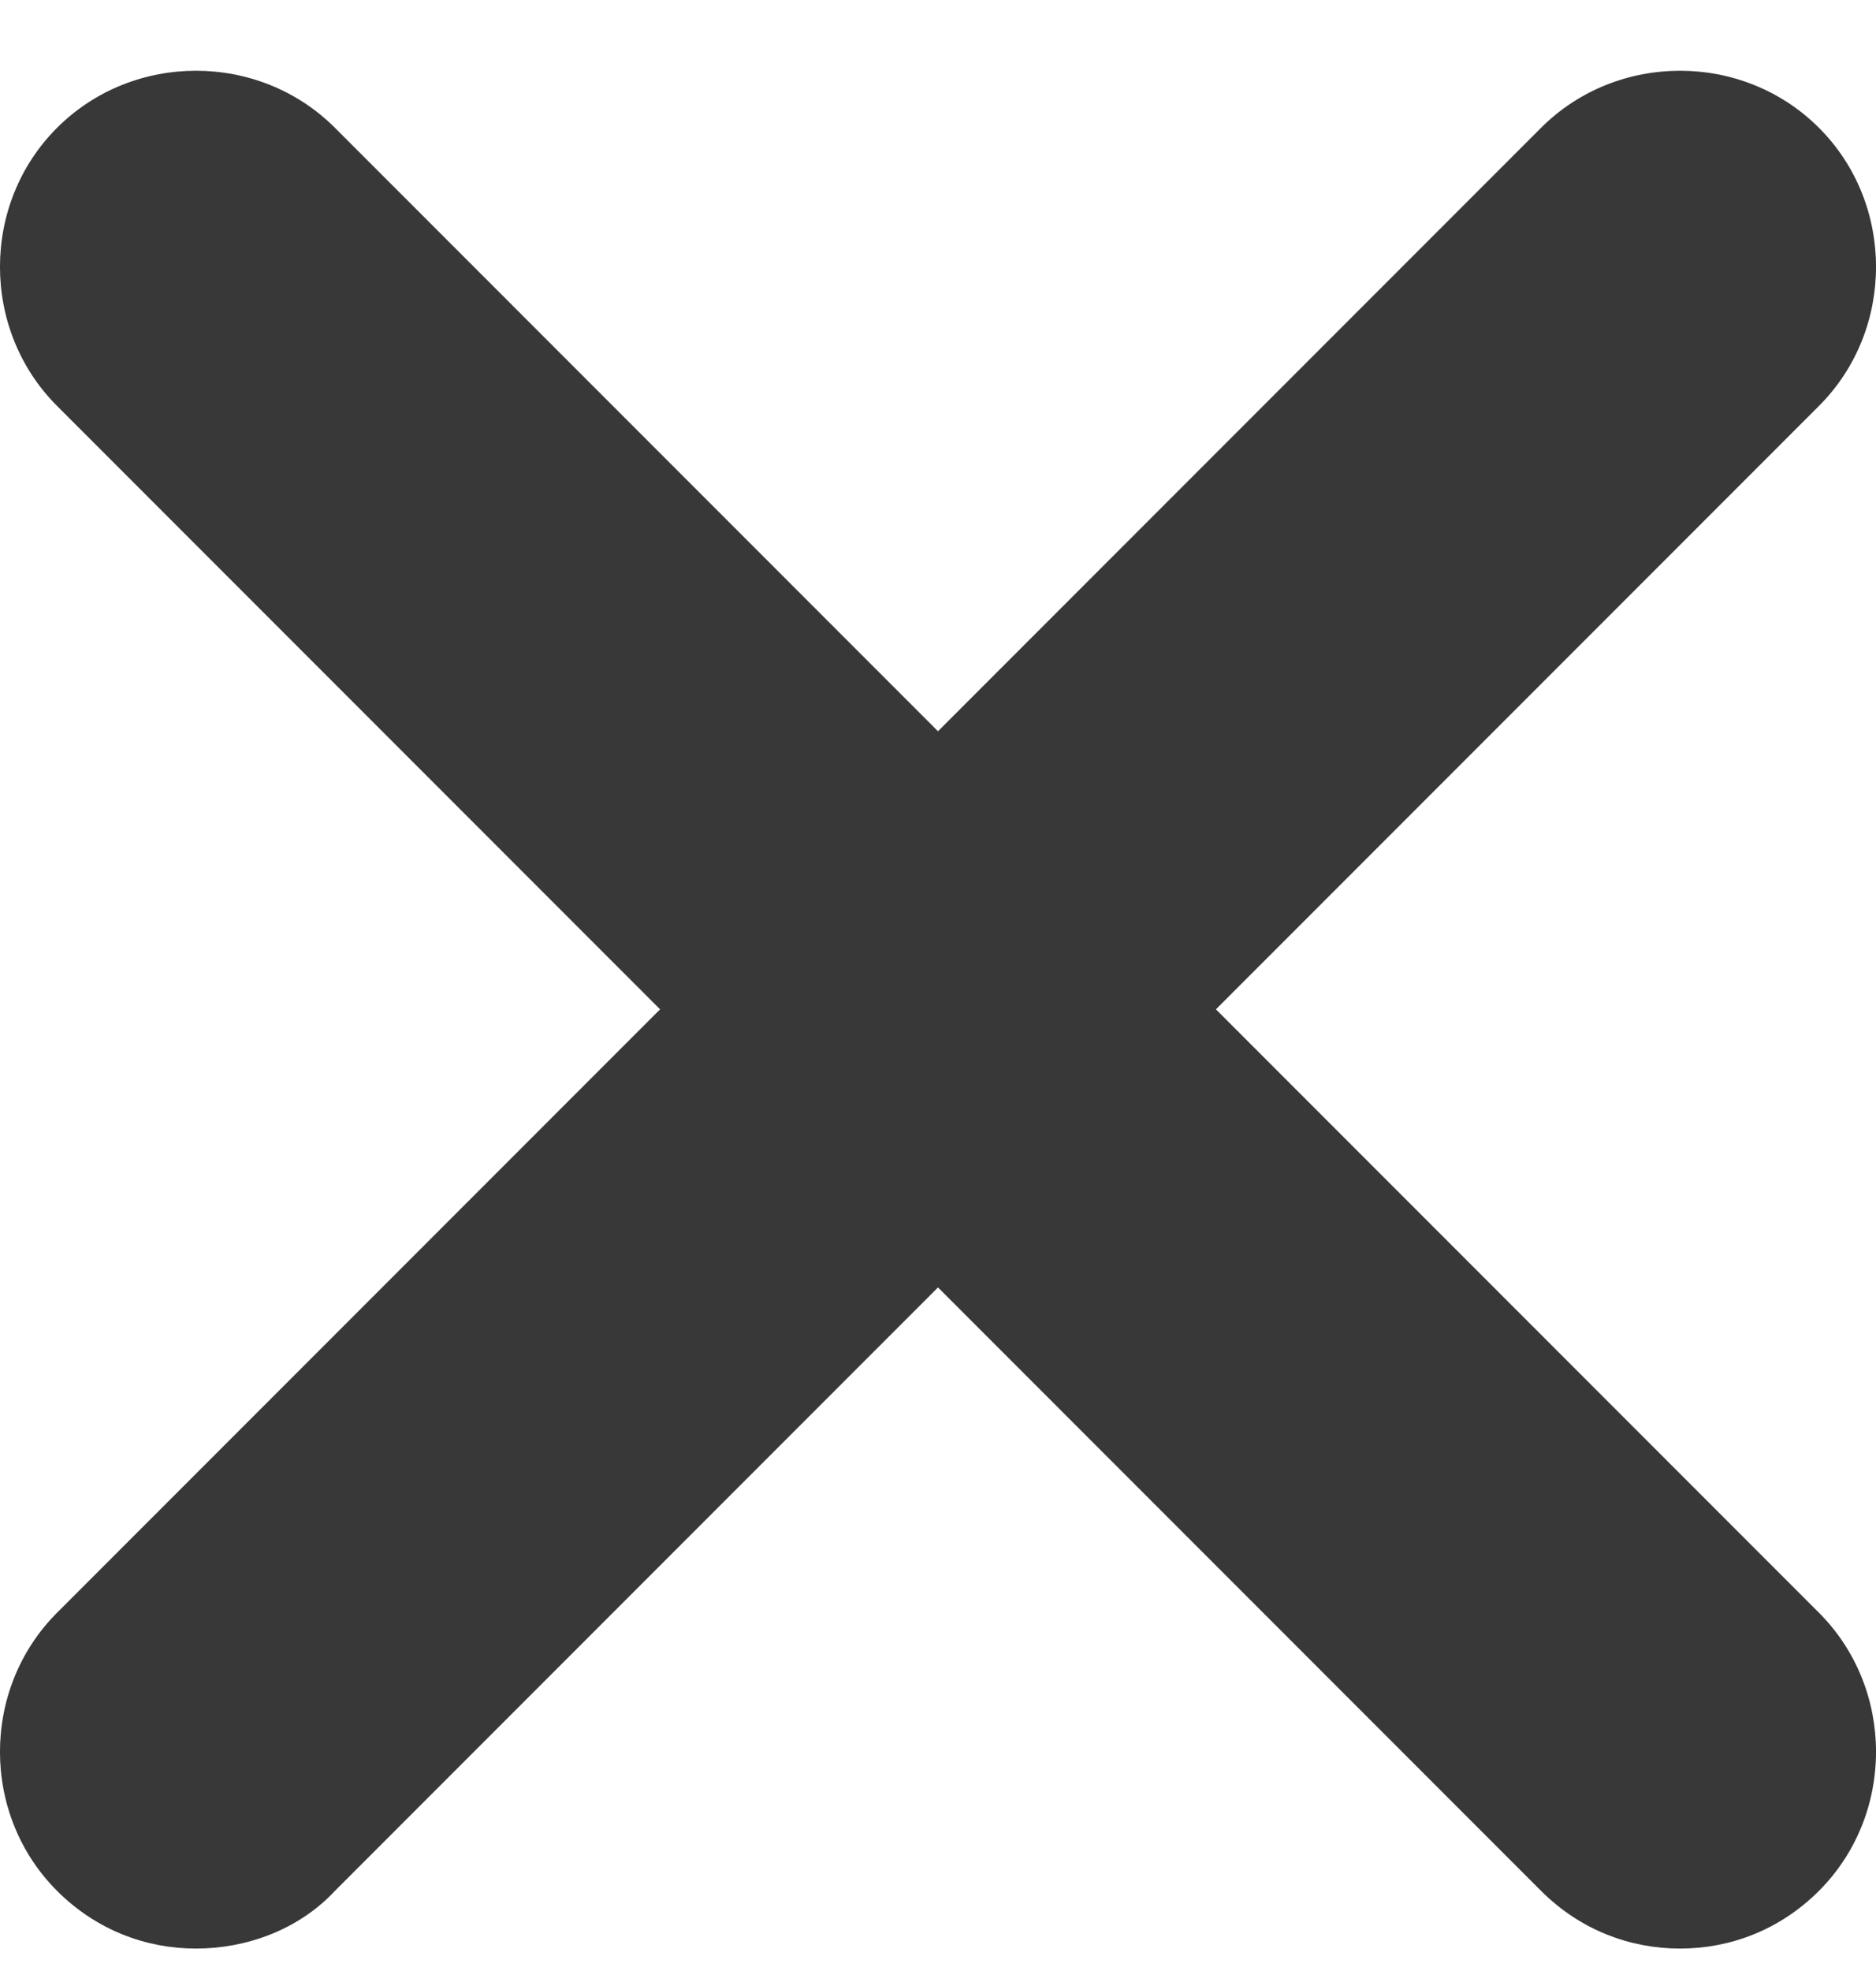 <svg width="20" height="21" viewBox="0 0 20 21" fill="none" xmlns="http://www.w3.org/2000/svg">
<path d="M2.089 20.761C1.558 20.761 1.027 20.565 0.608 20.146C-0.203 19.335 -0.203 17.994 0.608 17.183L16.429 1.362C17.24 0.551 18.581 0.551 19.392 1.362C20.203 2.172 20.203 3.514 19.392 4.325L3.571 20.146C3.18 20.565 2.621 20.761 2.089 20.761Z" fill="#383838"/>
<path d="M17.911 20.761C17.38 20.761 16.848 20.565 16.429 20.146L0.608 4.325C-0.203 3.514 -0.203 2.172 0.608 1.362C1.419 0.551 2.76 0.551 3.571 1.362L19.392 17.183C20.203 17.994 20.203 19.335 19.392 20.146C18.973 20.565 18.442 20.761 17.911 20.761Z" fill="#383838"/>
</svg>
